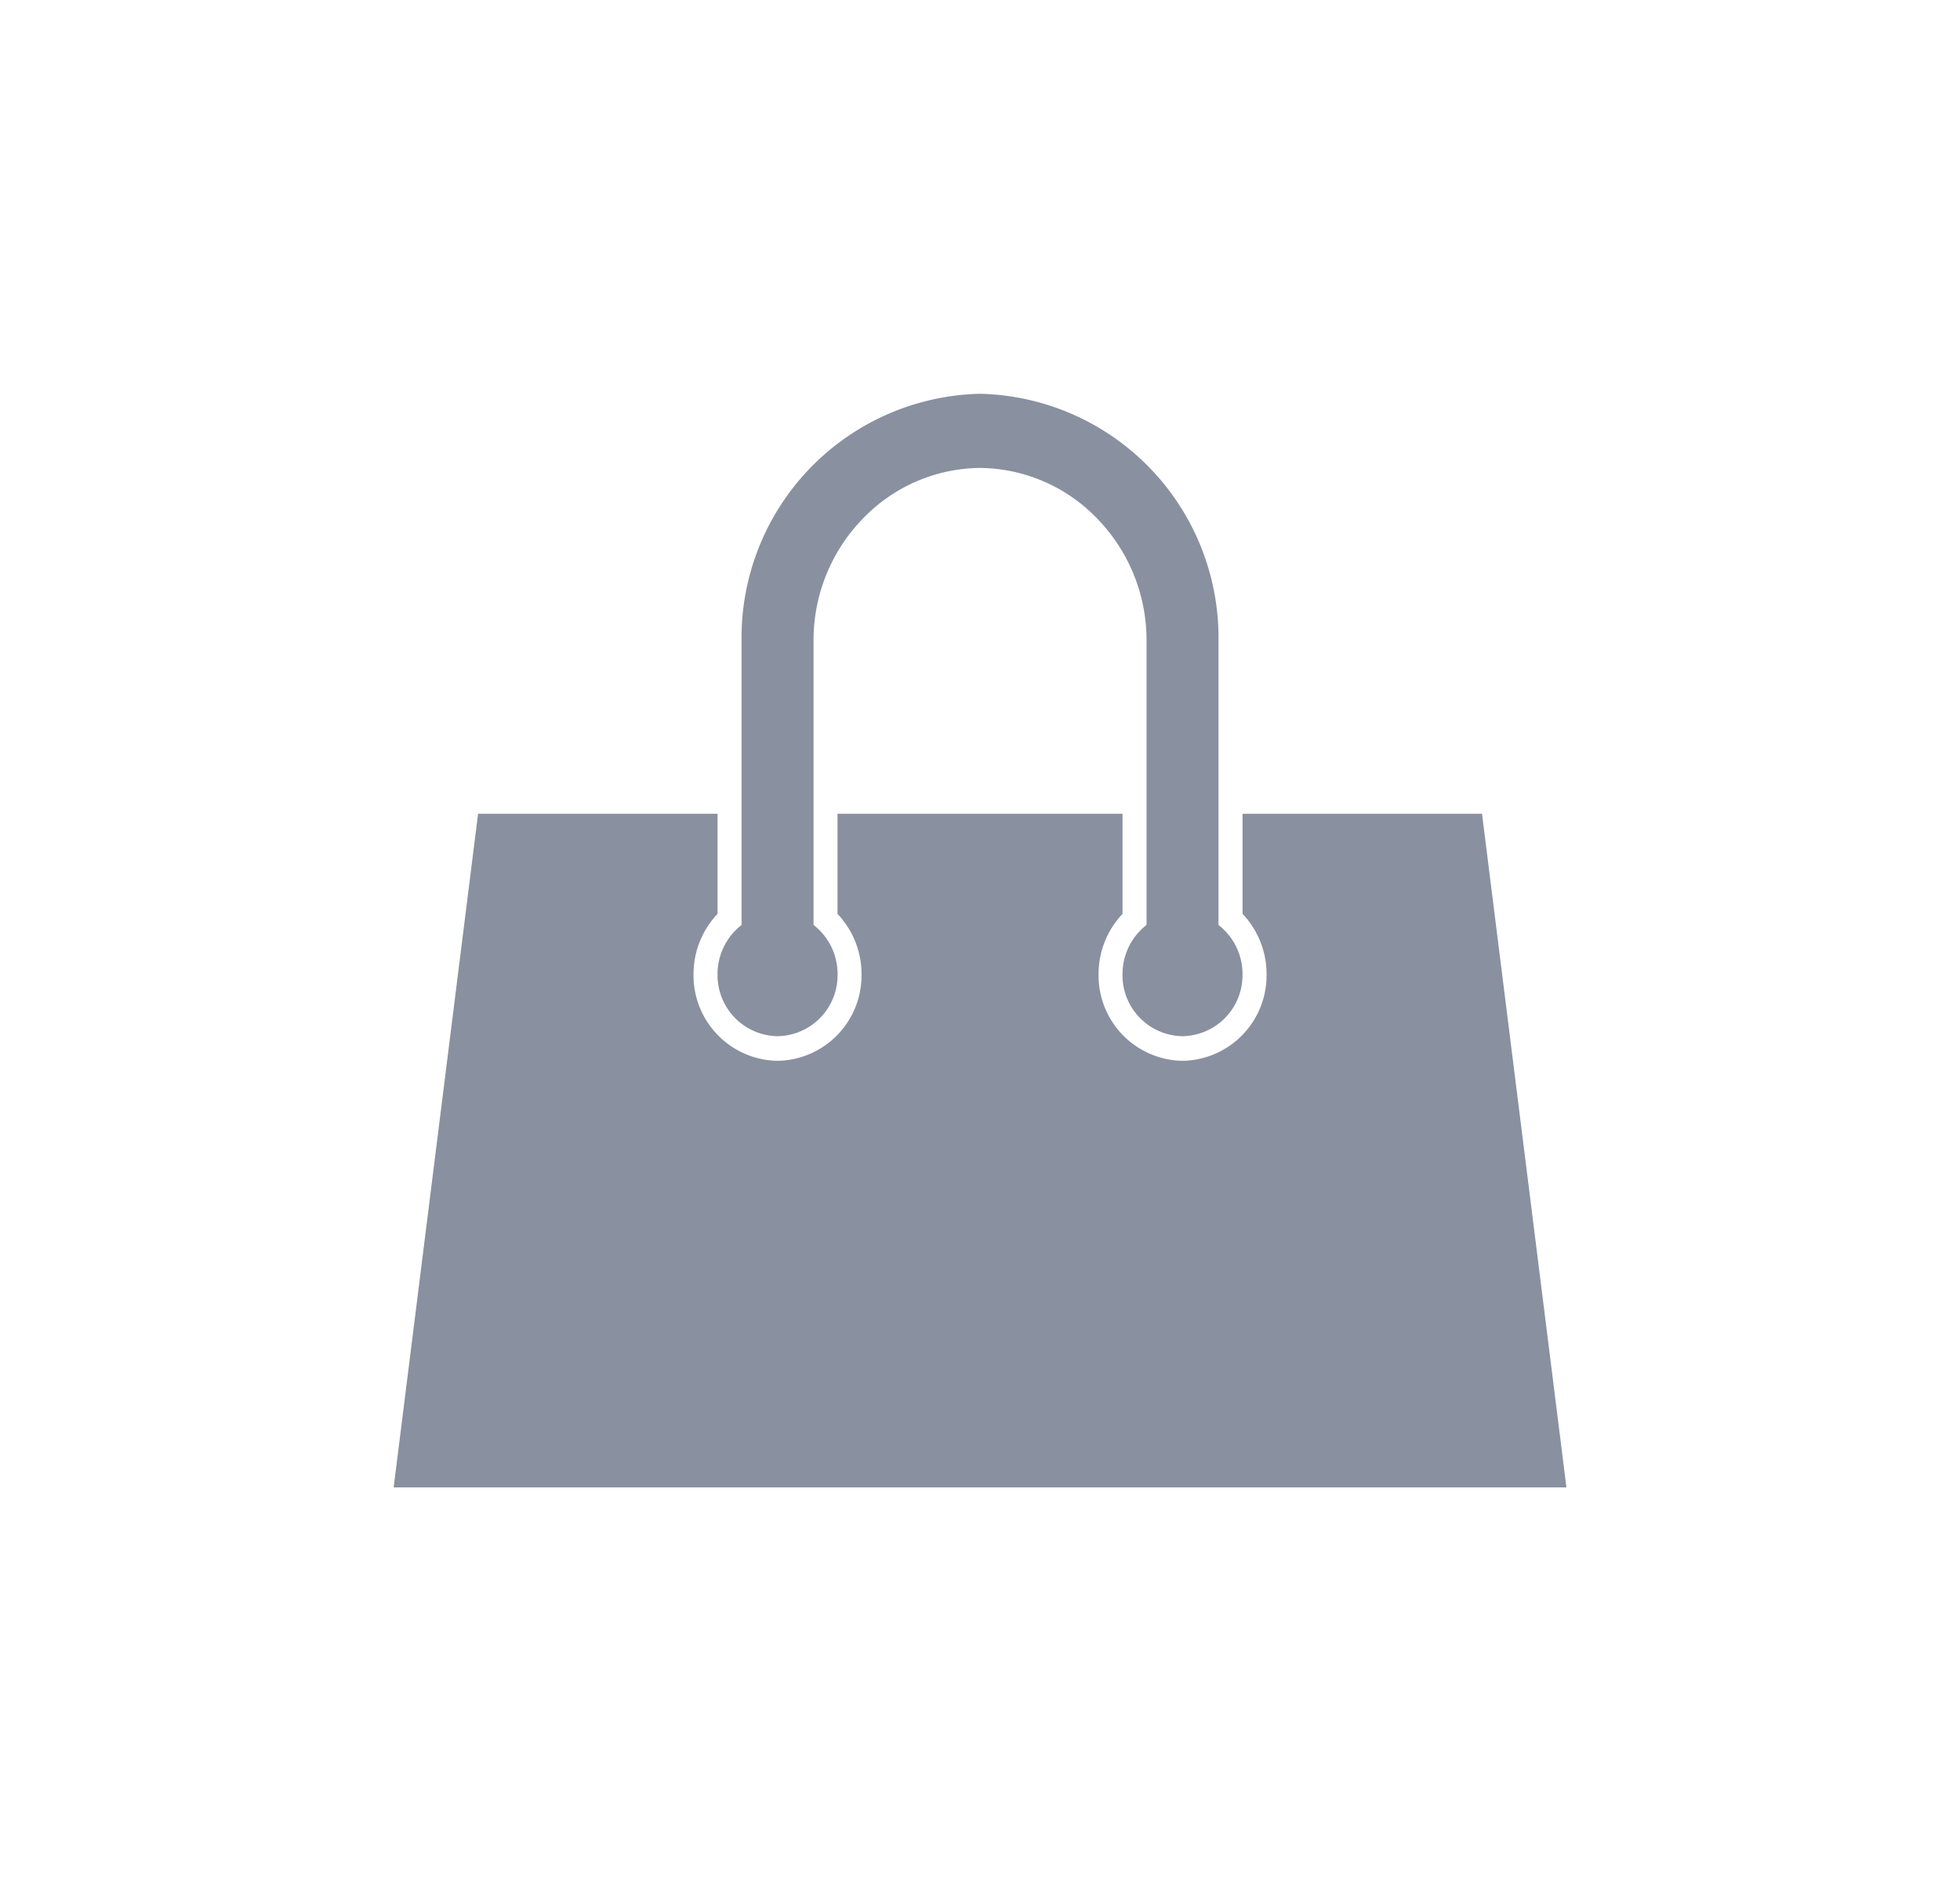 <svg xmlns="http://www.w3.org/2000/svg" xmlns:xlink="http://www.w3.org/1999/xlink" width="44.811" height="43" viewBox="0 0 44.811 43">
  <defs>
    <style>
      .cls-1 {
        fill: #8990a0;
      }

      .cls-2 {
        fill: none;
      }

      .cls-3 {
        filter: url(#합치기_72);
      }
    </style>
    <filter id="합치기_72" x="0" y="0" width="44.811" height="43" filterUnits="userSpaceOnUse">
      <feOffset input="SourceAlpha"/>
      <feGaussianBlur stdDeviation="3" result="blur"/>
      <feFlood flood-color="#707070" flood-opacity="0.161"/>
      <feComposite operator="in" in2="blur"/>
      <feComposite in="SourceGraphic"/>
    </filter>
  </defs>
  <g id="그룹_202" data-name="그룹 202" transform="translate(-541 -62.177)">
    <g class="cls-3" transform="matrix(1, 0, 0, 1, 541, 62.18)">
      <path id="합치기_72-2" data-name="합치기 72" class="cls-1" d="M1687.372-22H1674l1.93-15.4h5.475v2.288a2,2,0,0,0-.549,1.383,1.952,1.952,0,0,0,1.92,1.977,1.952,1.952,0,0,0,1.921-1.977,2,2,0,0,0-.549-1.382V-37.4h6.516v2.289a2,2,0,0,0-.548,1.382,1.952,1.952,0,0,0,1.92,1.977,1.952,1.952,0,0,0,1.921-1.977,2,2,0,0,0-.549-1.383V-37.4h5.475l1.93,15.4Zm3.292-11.727a1.417,1.417,0,0,1,.549-1.131v-6.494a3.986,3.986,0,0,0-1.126-2.794,3.765,3.765,0,0,0-2.68-1.16,3.765,3.765,0,0,0-2.681,1.16,3.986,3.986,0,0,0-1.126,2.794v6.494a1.416,1.416,0,0,1,.549,1.131,1.394,1.394,0,0,1-1.372,1.412,1.394,1.394,0,0,1-1.372-1.412,1.418,1.418,0,0,1,.549-1.13v-6.495A5.578,5.578,0,0,1,1687.371-47h.07a5.578,5.578,0,0,1,5.417,5.648v6.495a1.417,1.417,0,0,1,.549,1.13,1.394,1.394,0,0,1-1.372,1.412A1.394,1.394,0,0,1,1690.663-33.727Z" transform="translate(-1665 56)"/>
    </g>
    <rect id="사각형_302" data-name="사각형 302" class="cls-2" width="30" height="30" transform="translate(548.5 69)"/>
  </g>
</svg>
